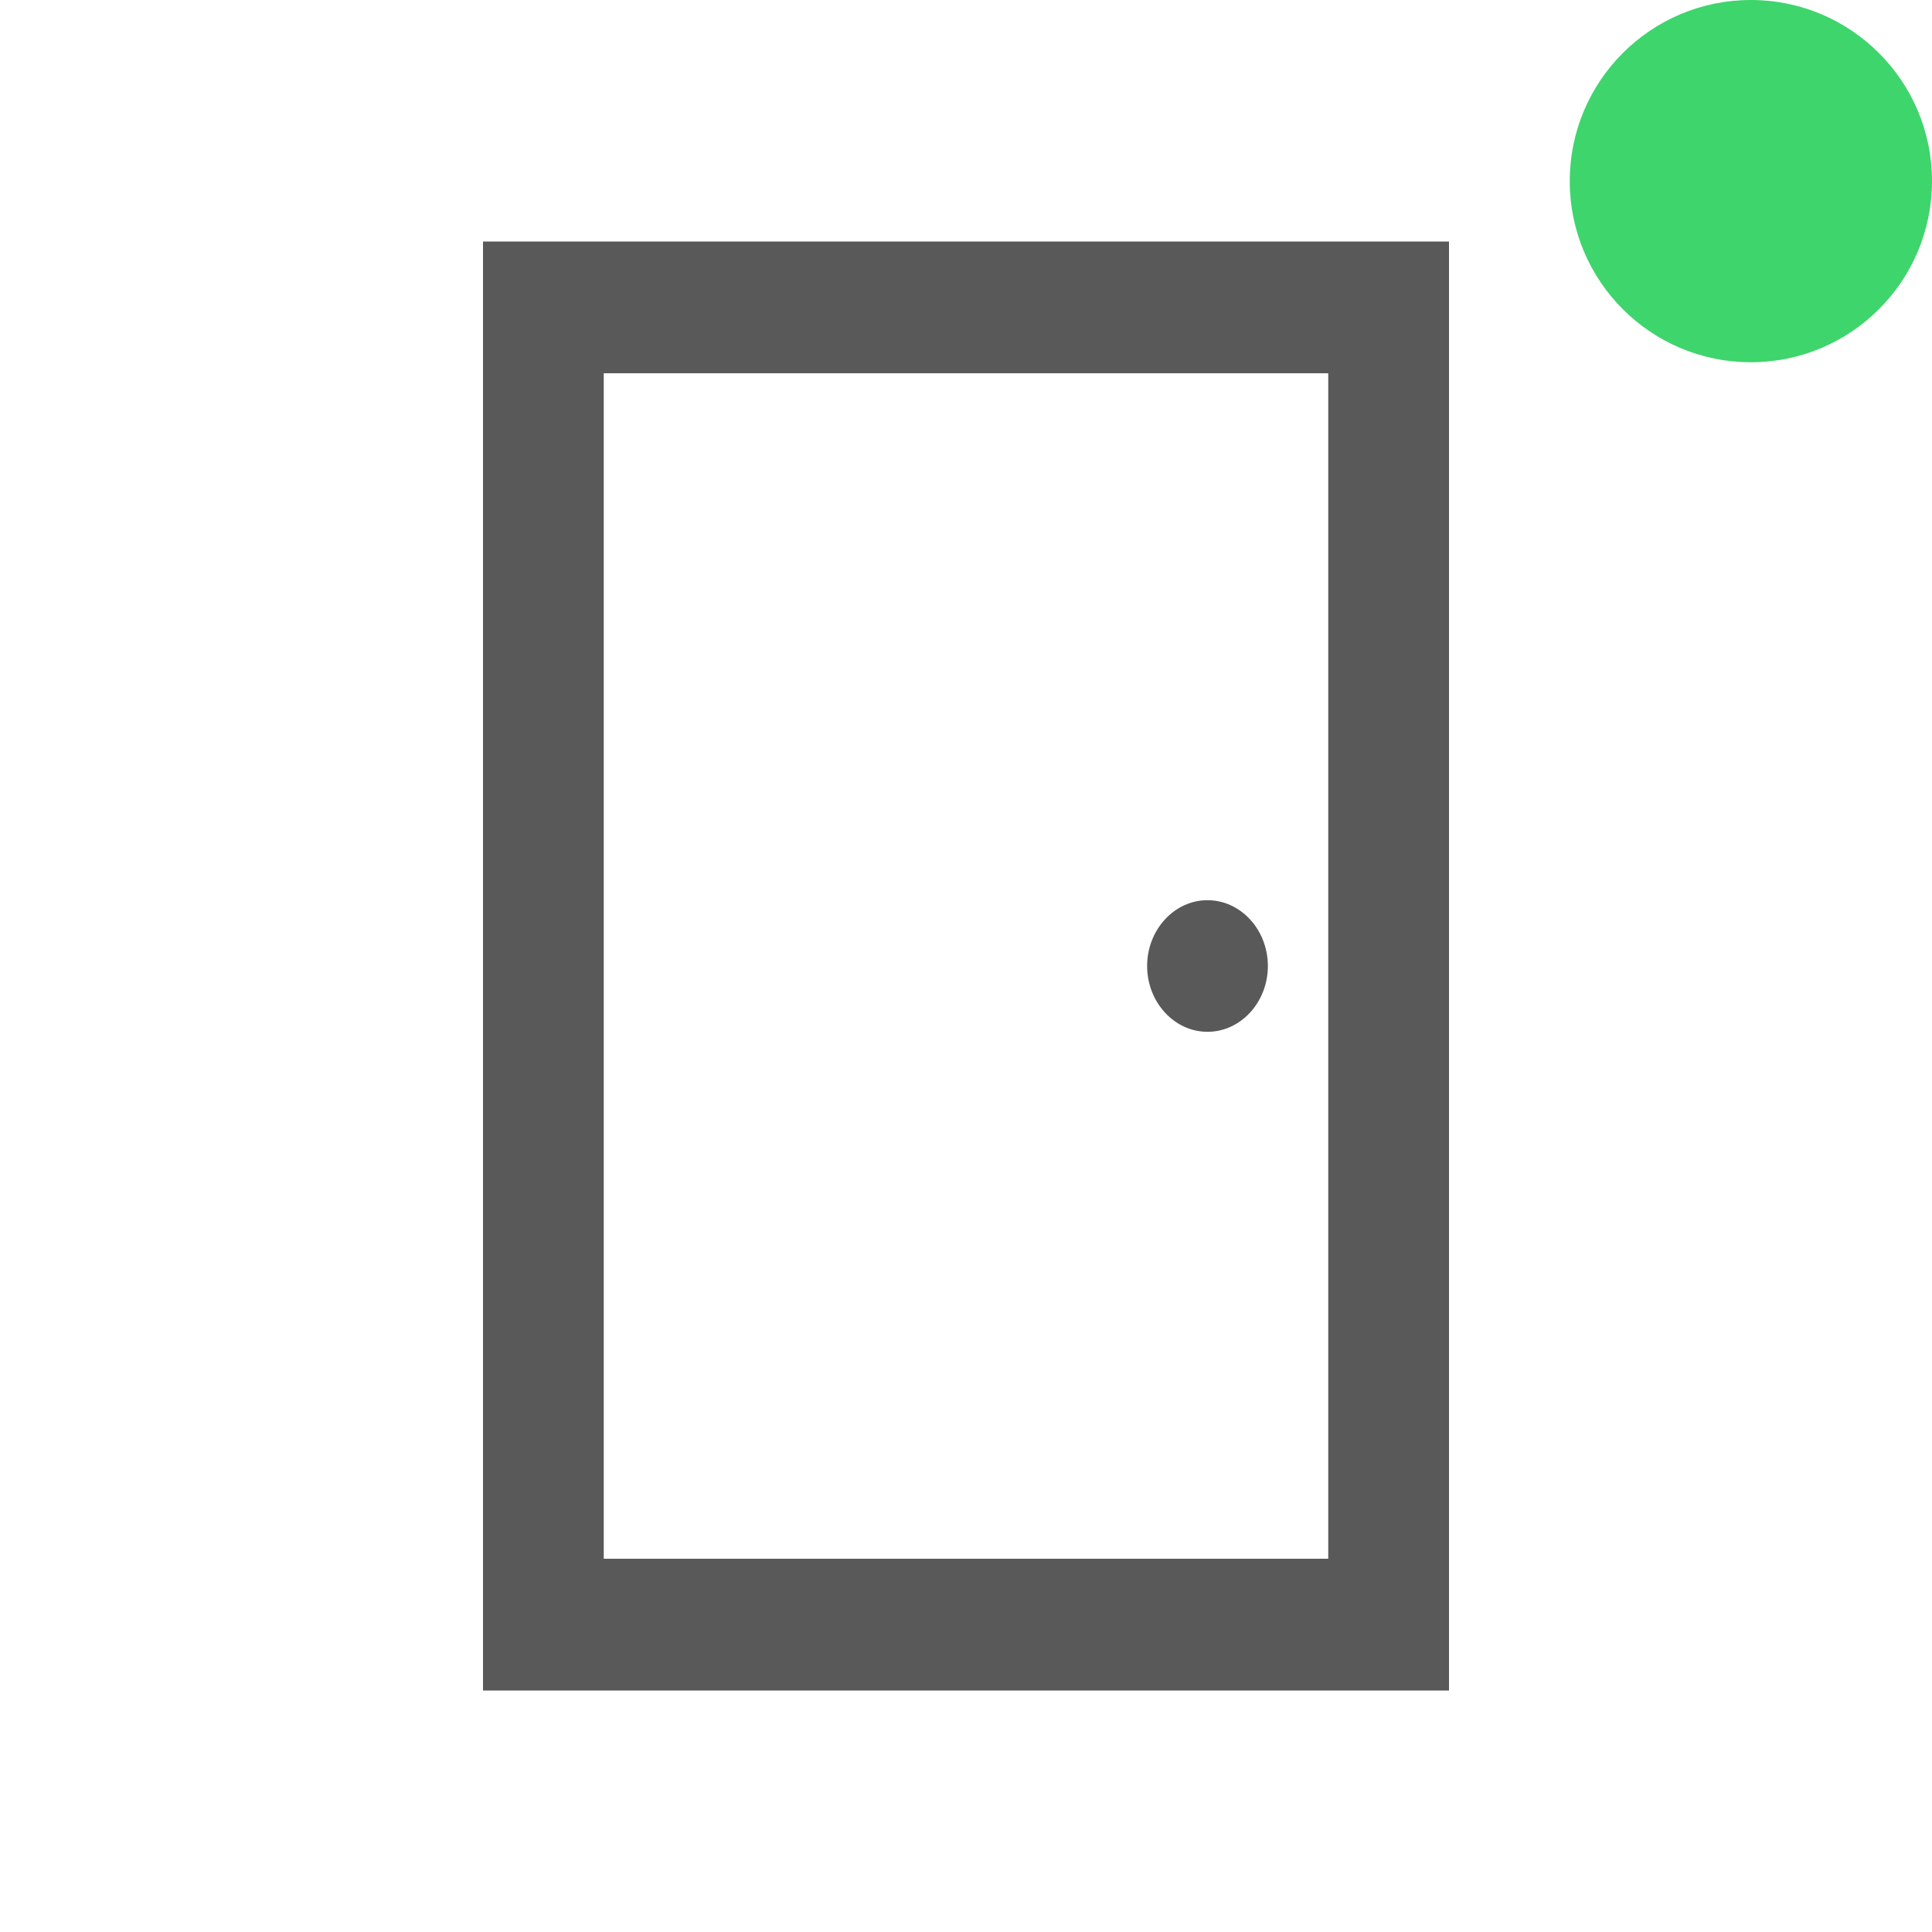 <?xml version="1.0" encoding="UTF-8"?>
<svg width="16px" height="16px" viewBox="0 0 16 16" version="1.1" xmlns="http://www.w3.org/2000/svg" xmlns:xlink="http://www.w3.org/1999/xlink">
    <!-- Generator: Sketch 60.1 (88133) - https://sketch.com -->
    <title>门关闭</title>
    <desc>Created with Sketch.</desc>
    <g id="页面-1" stroke="none" stroke-width="1" fill="none" fill-rule="evenodd">
        <g id="door-open-solid备份">
            <rect id="矩形" fill="#000000" fill-rule="nonzero" opacity="0" x="0" y="0" width="16" height="16"></rect>
            <circle id="椭圆形" fill="#3ED56C" cx="14.5" cy="1.5" r="1.5"></circle>
            <g id="door-closed-solid" transform="translate(4, 2)" fill="#000000" fill-opacity="0.65" fill-rule="nonzero">
                <path d="M0,0 L0,12 L8,12 L8,0 L0,0 Z M1,1.091 L7,1.091 L7,10.909 L1,10.909 L1,1.091 Z M6,5.455 C5.725,5.455 5.5,5.7 5.5,6 C5.5,6.3 5.725,6.545 6,6.545 C6.275,6.545 6.5,6.3 6.5,6 C6.5,5.7 6.275,5.455 6,5.455 Z" id="形状"></path>
            </g>
        </g>
    </g>
</svg>